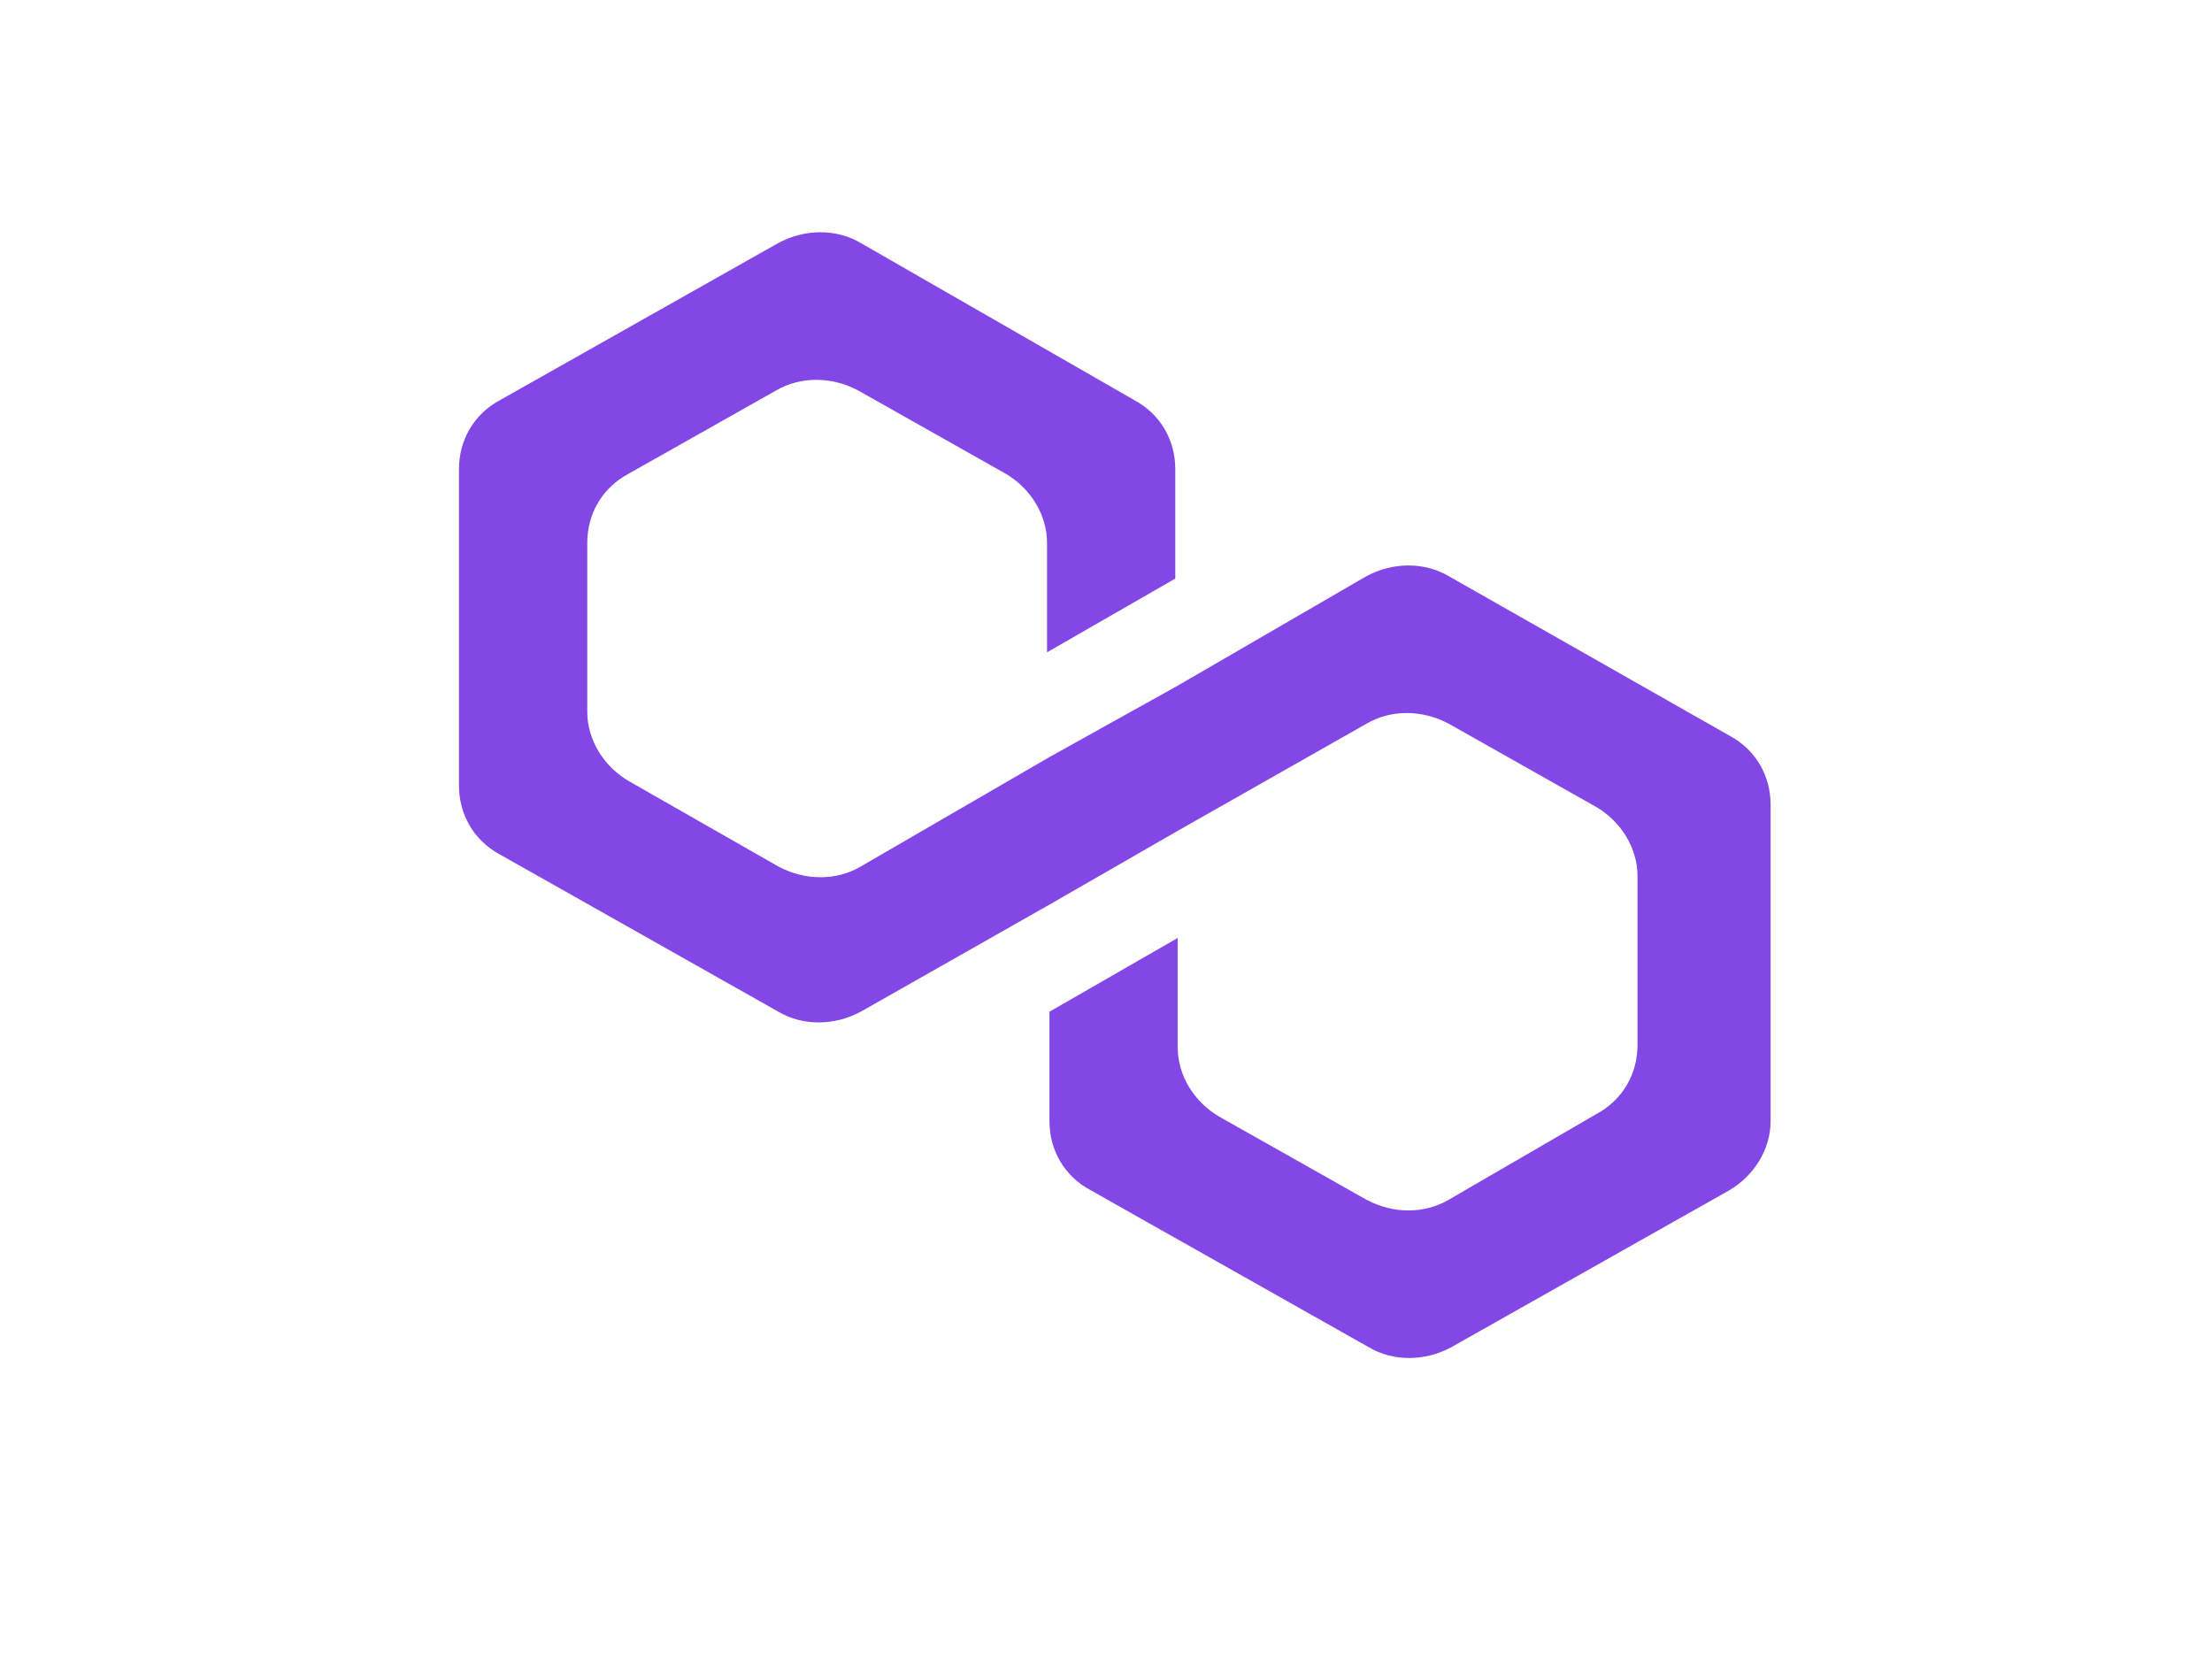 <svg width="40" height="30" viewBox="0 0 55 50" fill="none" xmlns="http://www.w3.org/2000/svg">
<g clip-path="url(#clip0)">
<path d="M37.83 17.365C37.1 16.935 36.152 16.935 35.35 17.365L29.661 20.665L25.796 22.817L20.107 26.116C19.378 26.546 18.429 26.546 17.627 26.116L13.105 23.534C12.376 23.103 11.866 22.314 11.866 21.454V16.361C11.866 15.5 12.303 14.711 13.105 14.281L17.554 11.77C18.284 11.34 19.232 11.34 20.034 11.77L24.483 14.281C25.212 14.711 25.723 15.5 25.723 16.361V19.66L29.588 17.437V14.137C29.588 13.276 29.151 12.487 28.348 12.057L20.107 7.323C19.378 6.892 18.429 6.892 17.627 7.323L9.24 12.057C8.438 12.487 8 13.276 8 14.137V23.677C8 24.538 8.438 25.327 9.24 25.757L17.627 30.492C18.357 30.922 19.305 30.922 20.107 30.492L25.796 27.264L29.661 25.04L35.35 21.812C36.079 21.382 37.027 21.382 37.83 21.812L42.279 24.323C43.008 24.753 43.519 25.542 43.519 26.403V31.496C43.519 32.356 43.081 33.146 42.279 33.576L37.83 36.158C37.1 36.589 36.152 36.589 35.35 36.158L30.901 33.648C30.172 33.217 29.661 32.428 29.661 31.567V28.268L25.796 30.492V33.791C25.796 34.652 26.233 35.441 27.036 35.871L35.423 40.605C36.152 41.036 37.1 41.036 37.903 40.605L46.29 35.871C47.019 35.441 47.53 34.652 47.53 33.791V24.251C47.53 23.39 47.092 22.601 46.29 22.171L37.83 17.365Z" fill="#8247E5"/>
</g>
<defs>
<clipPath id="clip0">
<rect width="154.545" height="34" fill="white" transform="translate(8 7)"/>
</clipPath>
</defs>
</svg>
